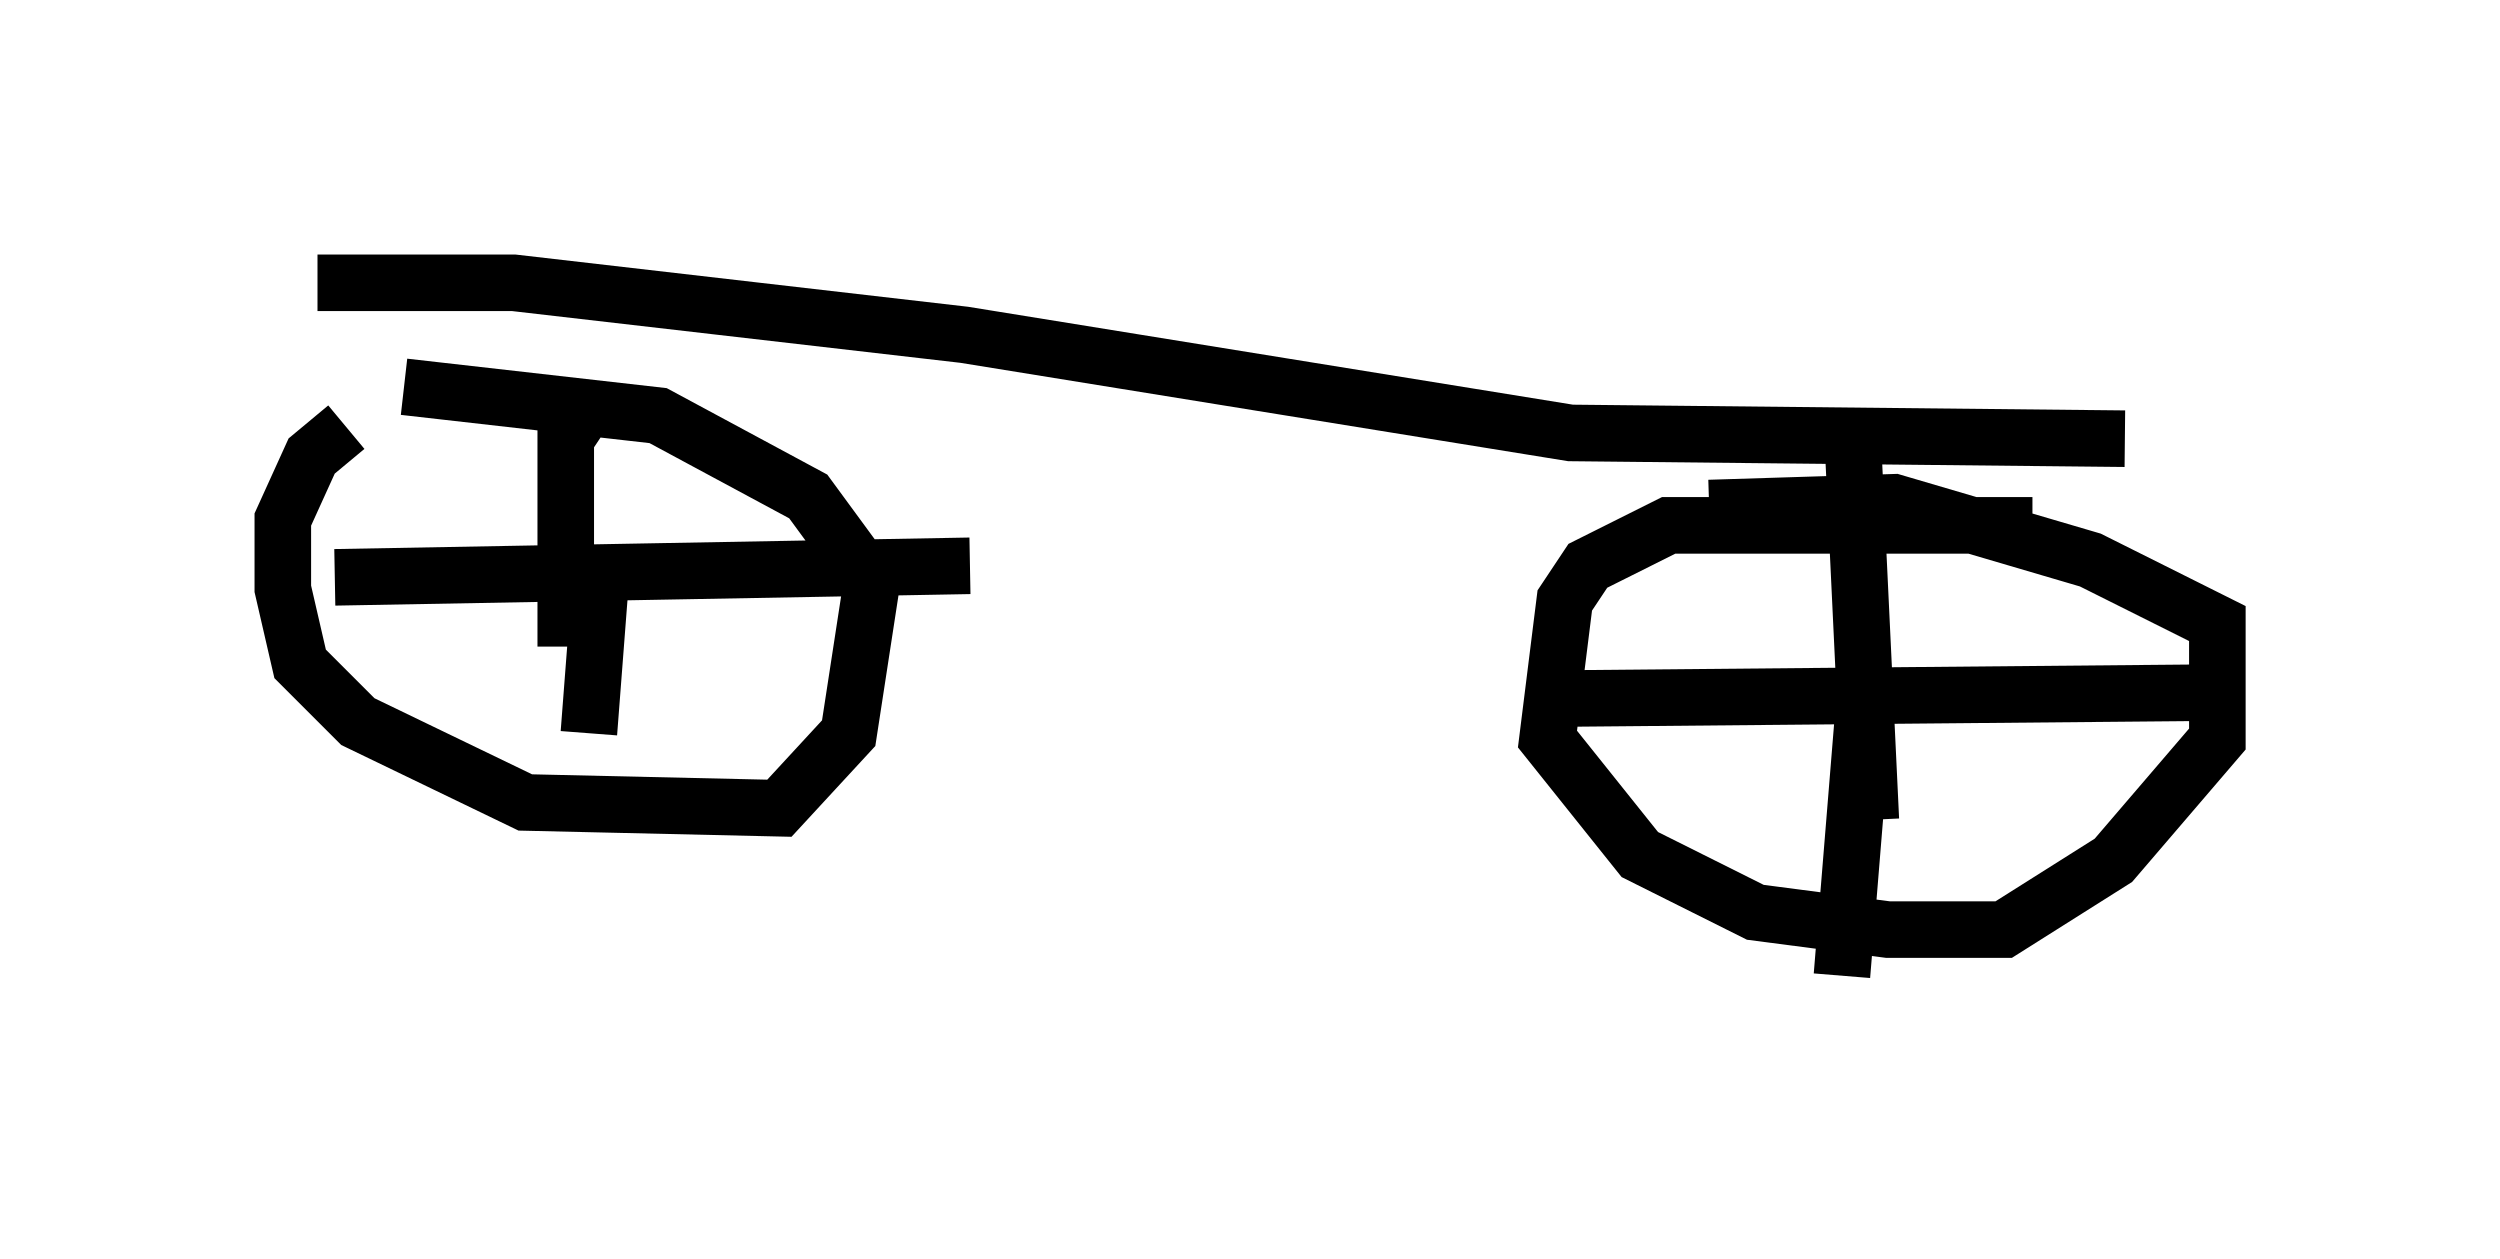 <?xml version="1.0" encoding="utf-8" ?>
<svg baseProfile="full" height="22.25" version="1.1" width="44.198" xmlns="http://www.w3.org/2000/svg" xmlns:ev="http://www.w3.org/2001/xml-events" xmlns:xlink="http://www.w3.org/1999/xlink"><defs /><rect fill="white" height="22.25" width="44.198" x="0" y="0" /><path d="M8.675, 7.348 m-2.552, 0.204 l-0.613, 0.51 -0.51, 1.123 l0.0, 1.225 0.306, 1.327 l1.021, 1.021 2.96, 1.429 l4.492, 0.102 1.225, -1.327 l0.408, -2.654 -1.123, -1.531 l-2.654, -1.429 -4.492, -0.51 m3.267, 0.306 l-0.408, 0.613 0.0, 3.675 m-4.083, -1.225 l11.229, -0.204 m-6.533, 0.306 l-0.204, 2.654 m25.521, -3.675 l-6.431, 0.0 -1.429, 0.715 l-0.408, 0.613 -0.306, 2.45 l1.633, 2.042 2.042, 1.021 l2.348, 0.306 2.042, 0.0 l1.94, -1.225 1.838, -2.144 l0.0, -2.042 -2.246, -1.123 l-3.471, -1.021 -3.267, 0.102 m2.552, -0.919 l0.306, 6.431 m-5.513, -2.144 l11.229, -0.102 m-5.819, 0.0 l-0.408, 5.002 m5.002, -9.494 l-9.8, -0.102 -10.719, -1.735 l-7.963, -0.919 -3.471, 0.0 " fill="none" stroke="black" stroke-width="1" /></svg>